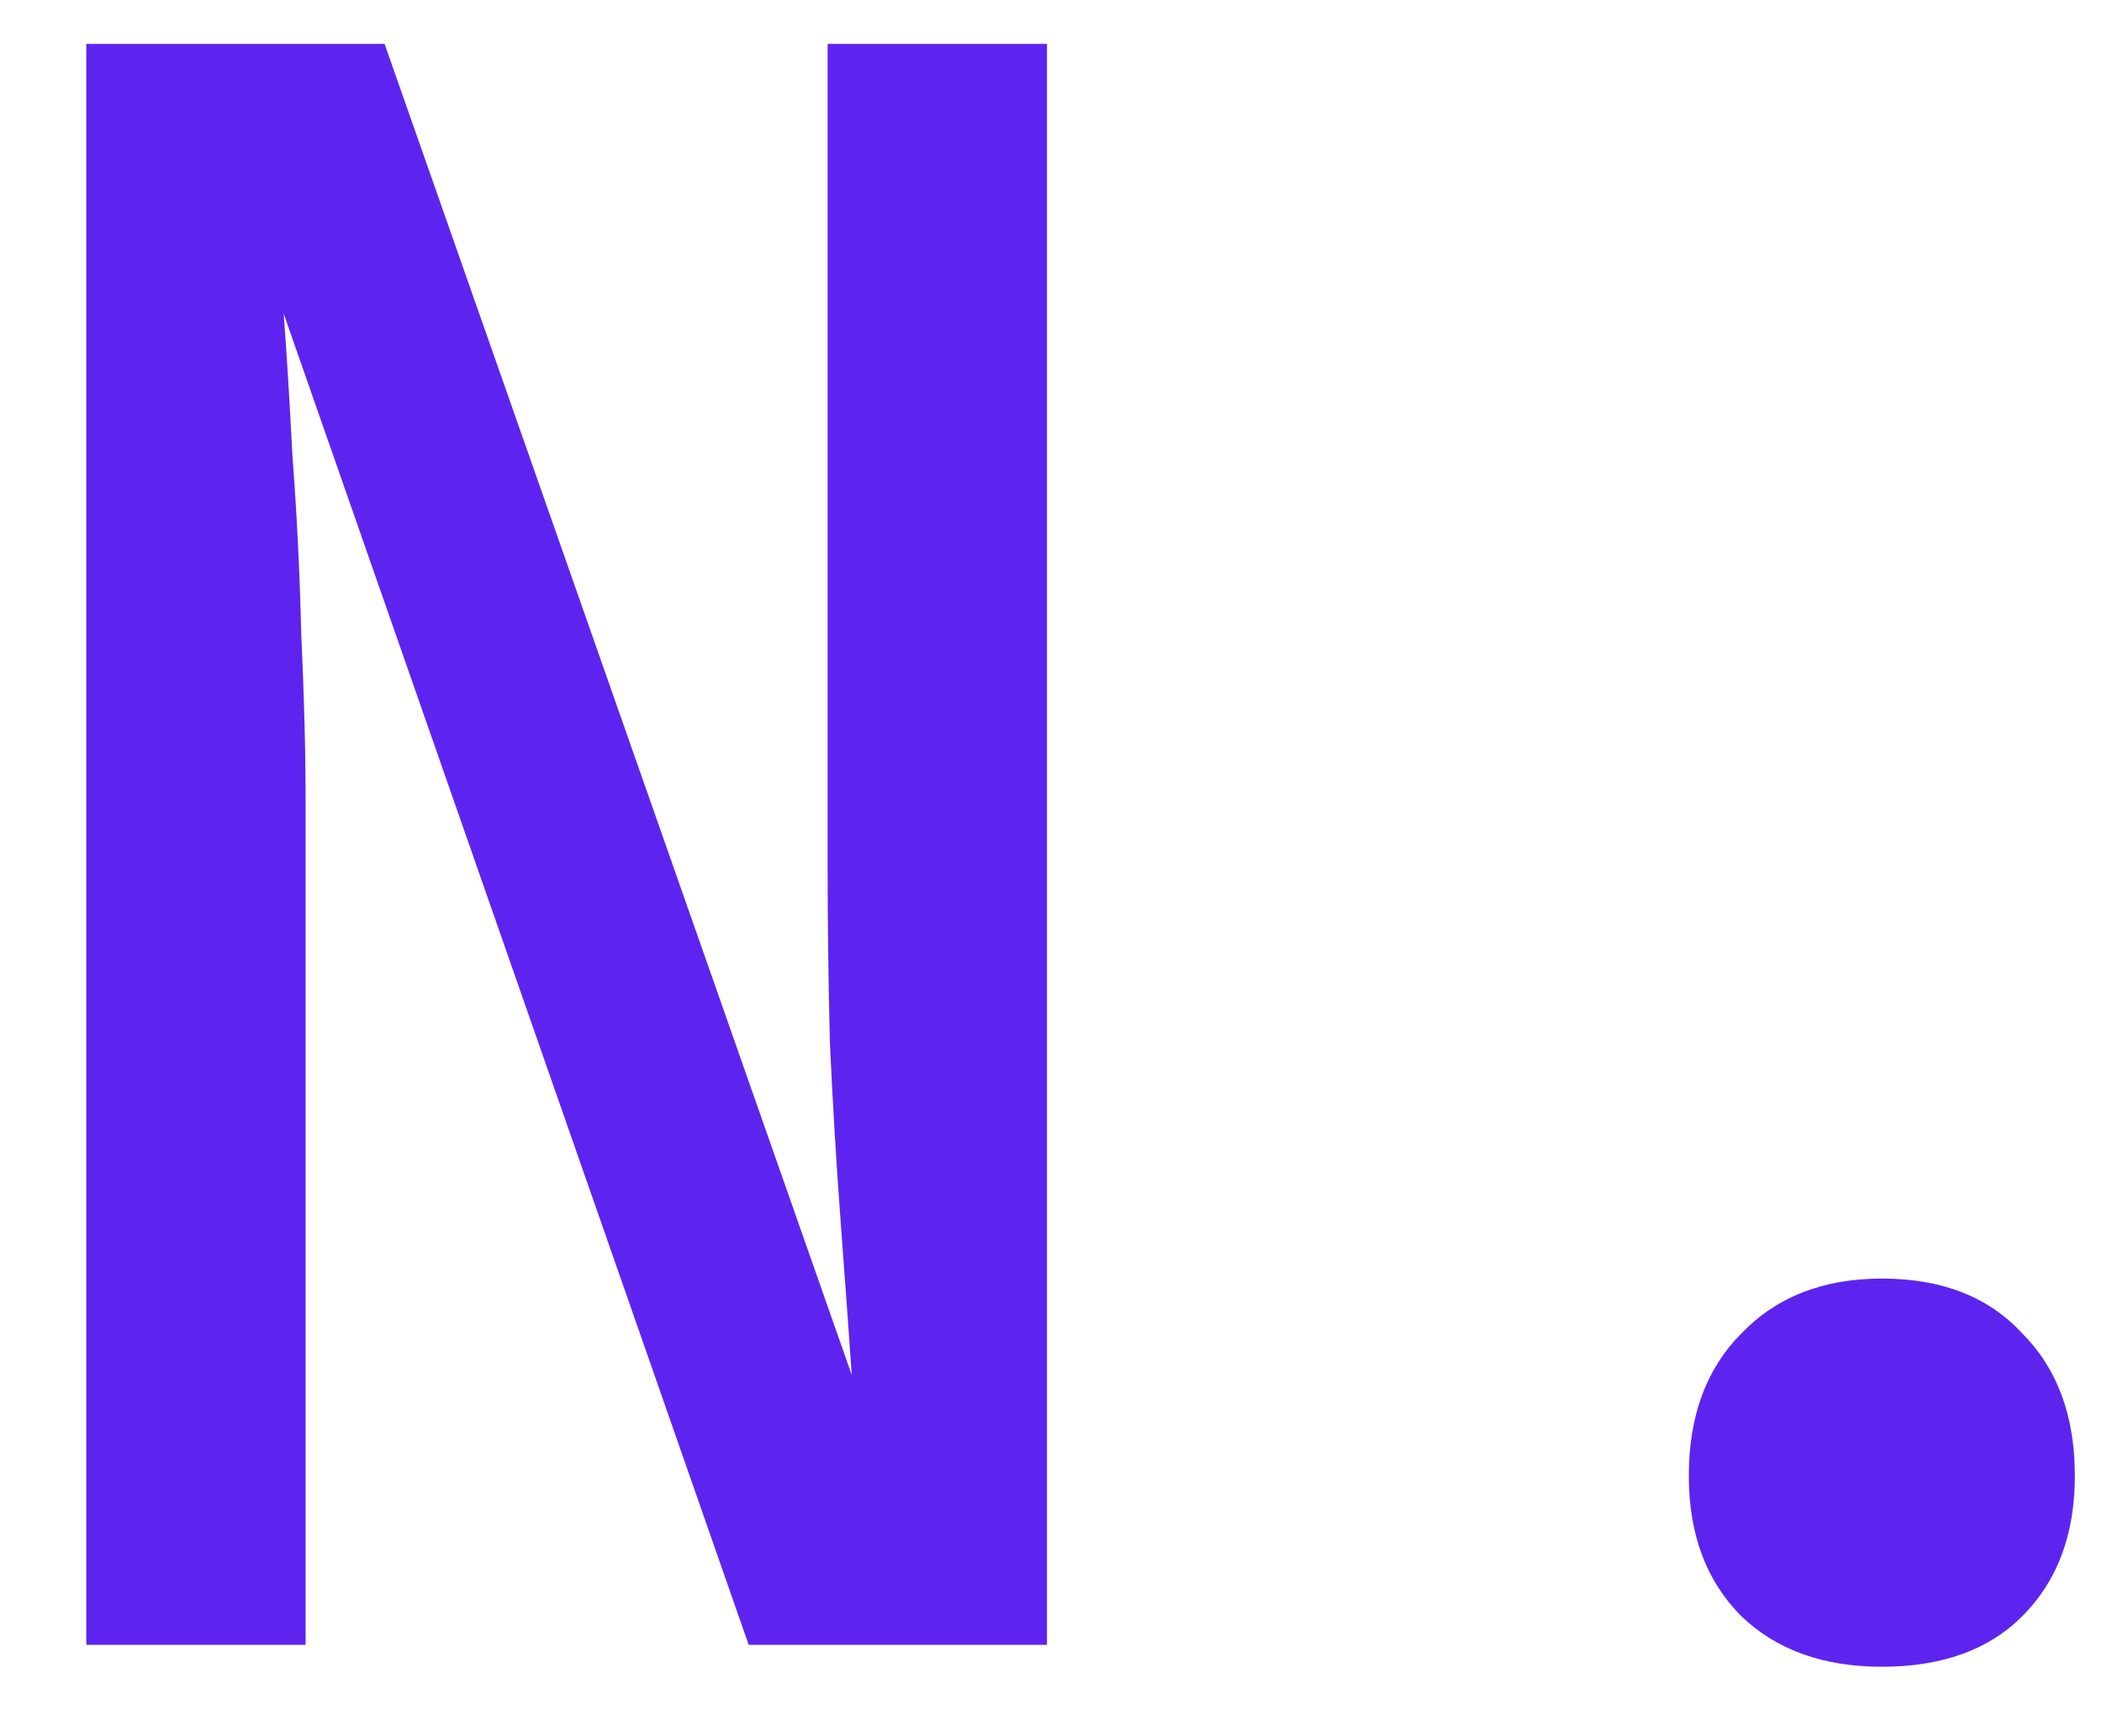 <svg width="23" height="19" viewBox="0 0 23 19" fill="none" xmlns="http://www.w3.org/2000/svg">
<path d="M0.944 18V0.48H4.208L9.32 15.048C9.288 14.584 9.248 14.032 9.2 13.392C9.152 12.752 9.112 12.088 9.08 11.4C9.064 10.712 9.056 10.088 9.056 9.528V0.48H11.456V18H8.192L3.104 3.432C3.136 3.848 3.168 4.368 3.2 4.992C3.248 5.616 3.28 6.264 3.296 6.936C3.328 7.608 3.344 8.232 3.344 8.808V18H0.944ZM20.591 18.24C19.951 18.24 19.439 18.056 19.055 17.688C18.671 17.304 18.479 16.792 18.479 16.152C18.479 15.496 18.671 14.976 19.055 14.592C19.439 14.192 19.951 13.992 20.591 13.992C21.247 13.992 21.759 14.192 22.127 14.592C22.511 14.976 22.703 15.496 22.703 16.152C22.703 16.792 22.511 17.304 22.127 17.688C21.759 18.056 21.247 18.24 20.591 18.24Z" fill="#5E24EF"/>
</svg>
